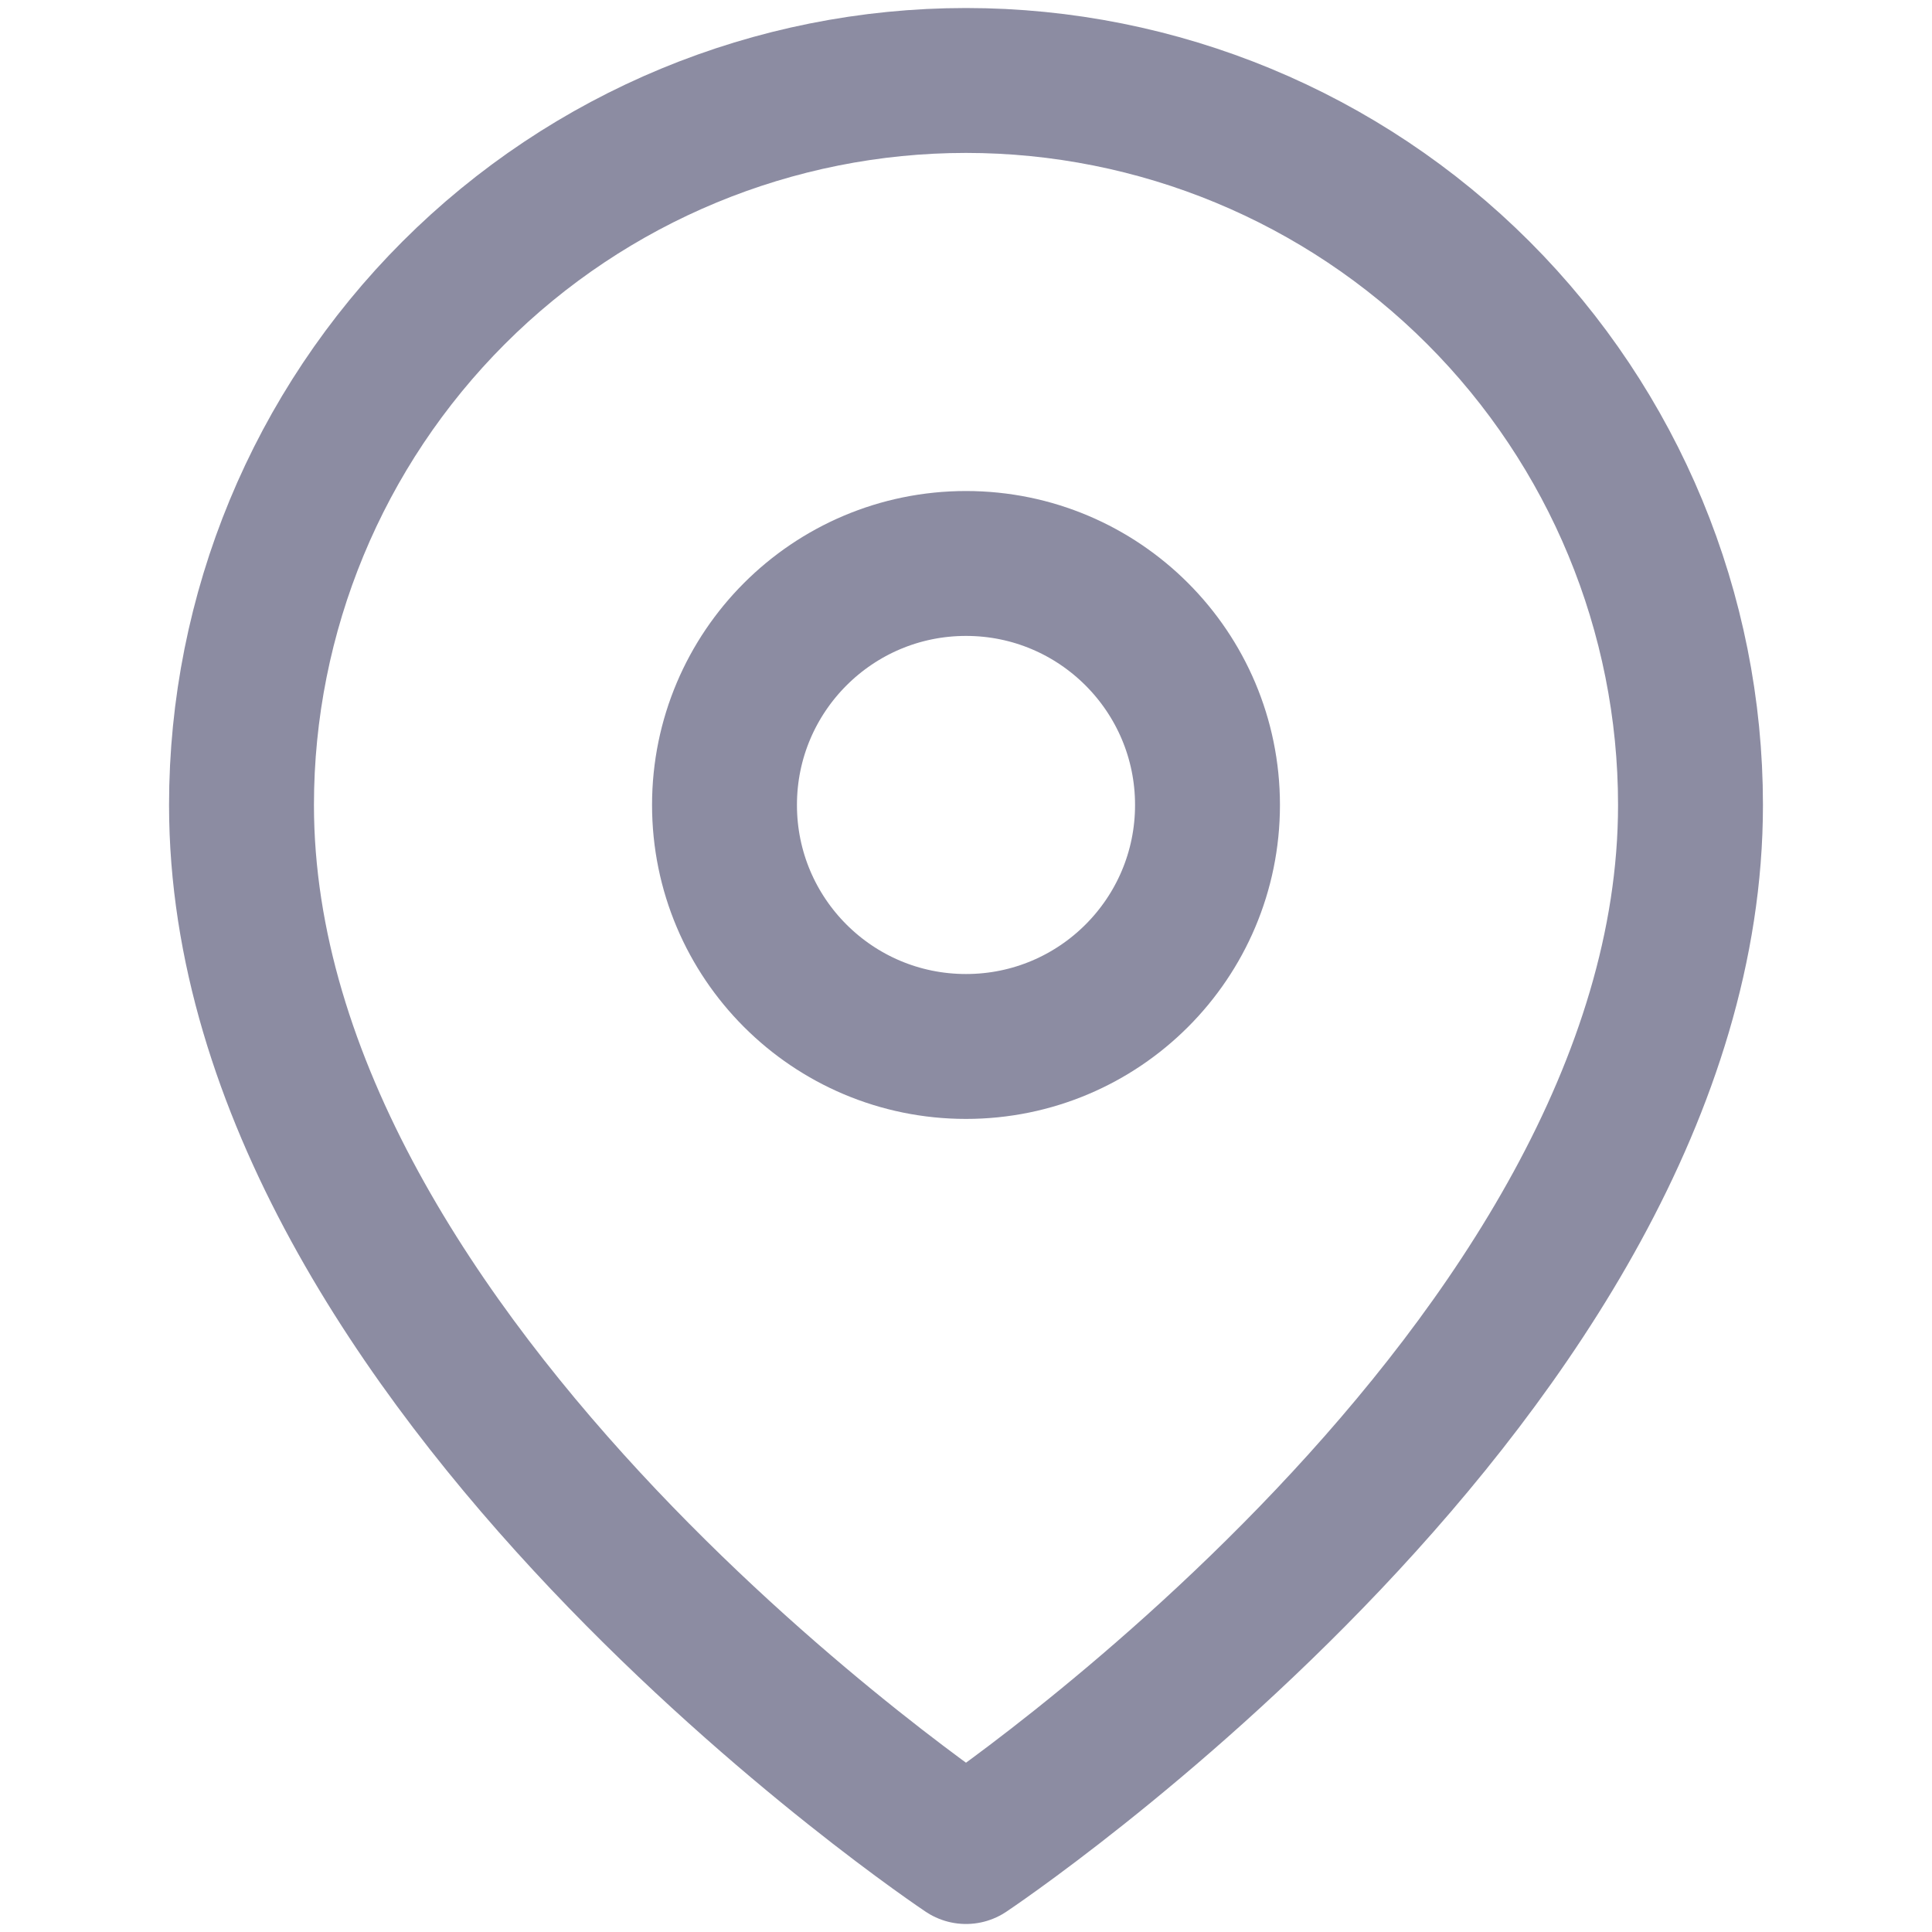 <svg width="20" height="20" viewBox="0 0 20 20" fill="none" xmlns="http://www.w3.org/2000/svg">
<path d="M17.5 8.333C17.5 14.167 10 19.167 10 19.167C10 19.167 2.5 14.167 2.5 8.333C2.5 6.344 3.29 4.437 4.697 3.03C6.103 1.624 8.011 0.833 10 0.833C11.989 0.833 13.897 1.624 15.303 3.03C16.71 4.437 17.5 6.344 17.5 8.333Z" stroke="#8C8CA2" stroke-width="1.5" stroke-linecap="round" stroke-linejoin="round"/>
<path d="M10 10.833C11.381 10.833 12.5 9.714 12.5 8.333C12.5 6.953 11.381 5.833 10 5.833C8.619 5.833 7.5 6.953 7.5 8.333C7.5 9.714 8.619 10.833 10 10.833Z" stroke="#8C8CA2" stroke-width="1.5" stroke-linecap="round" stroke-linejoin="round"/>
</svg>
